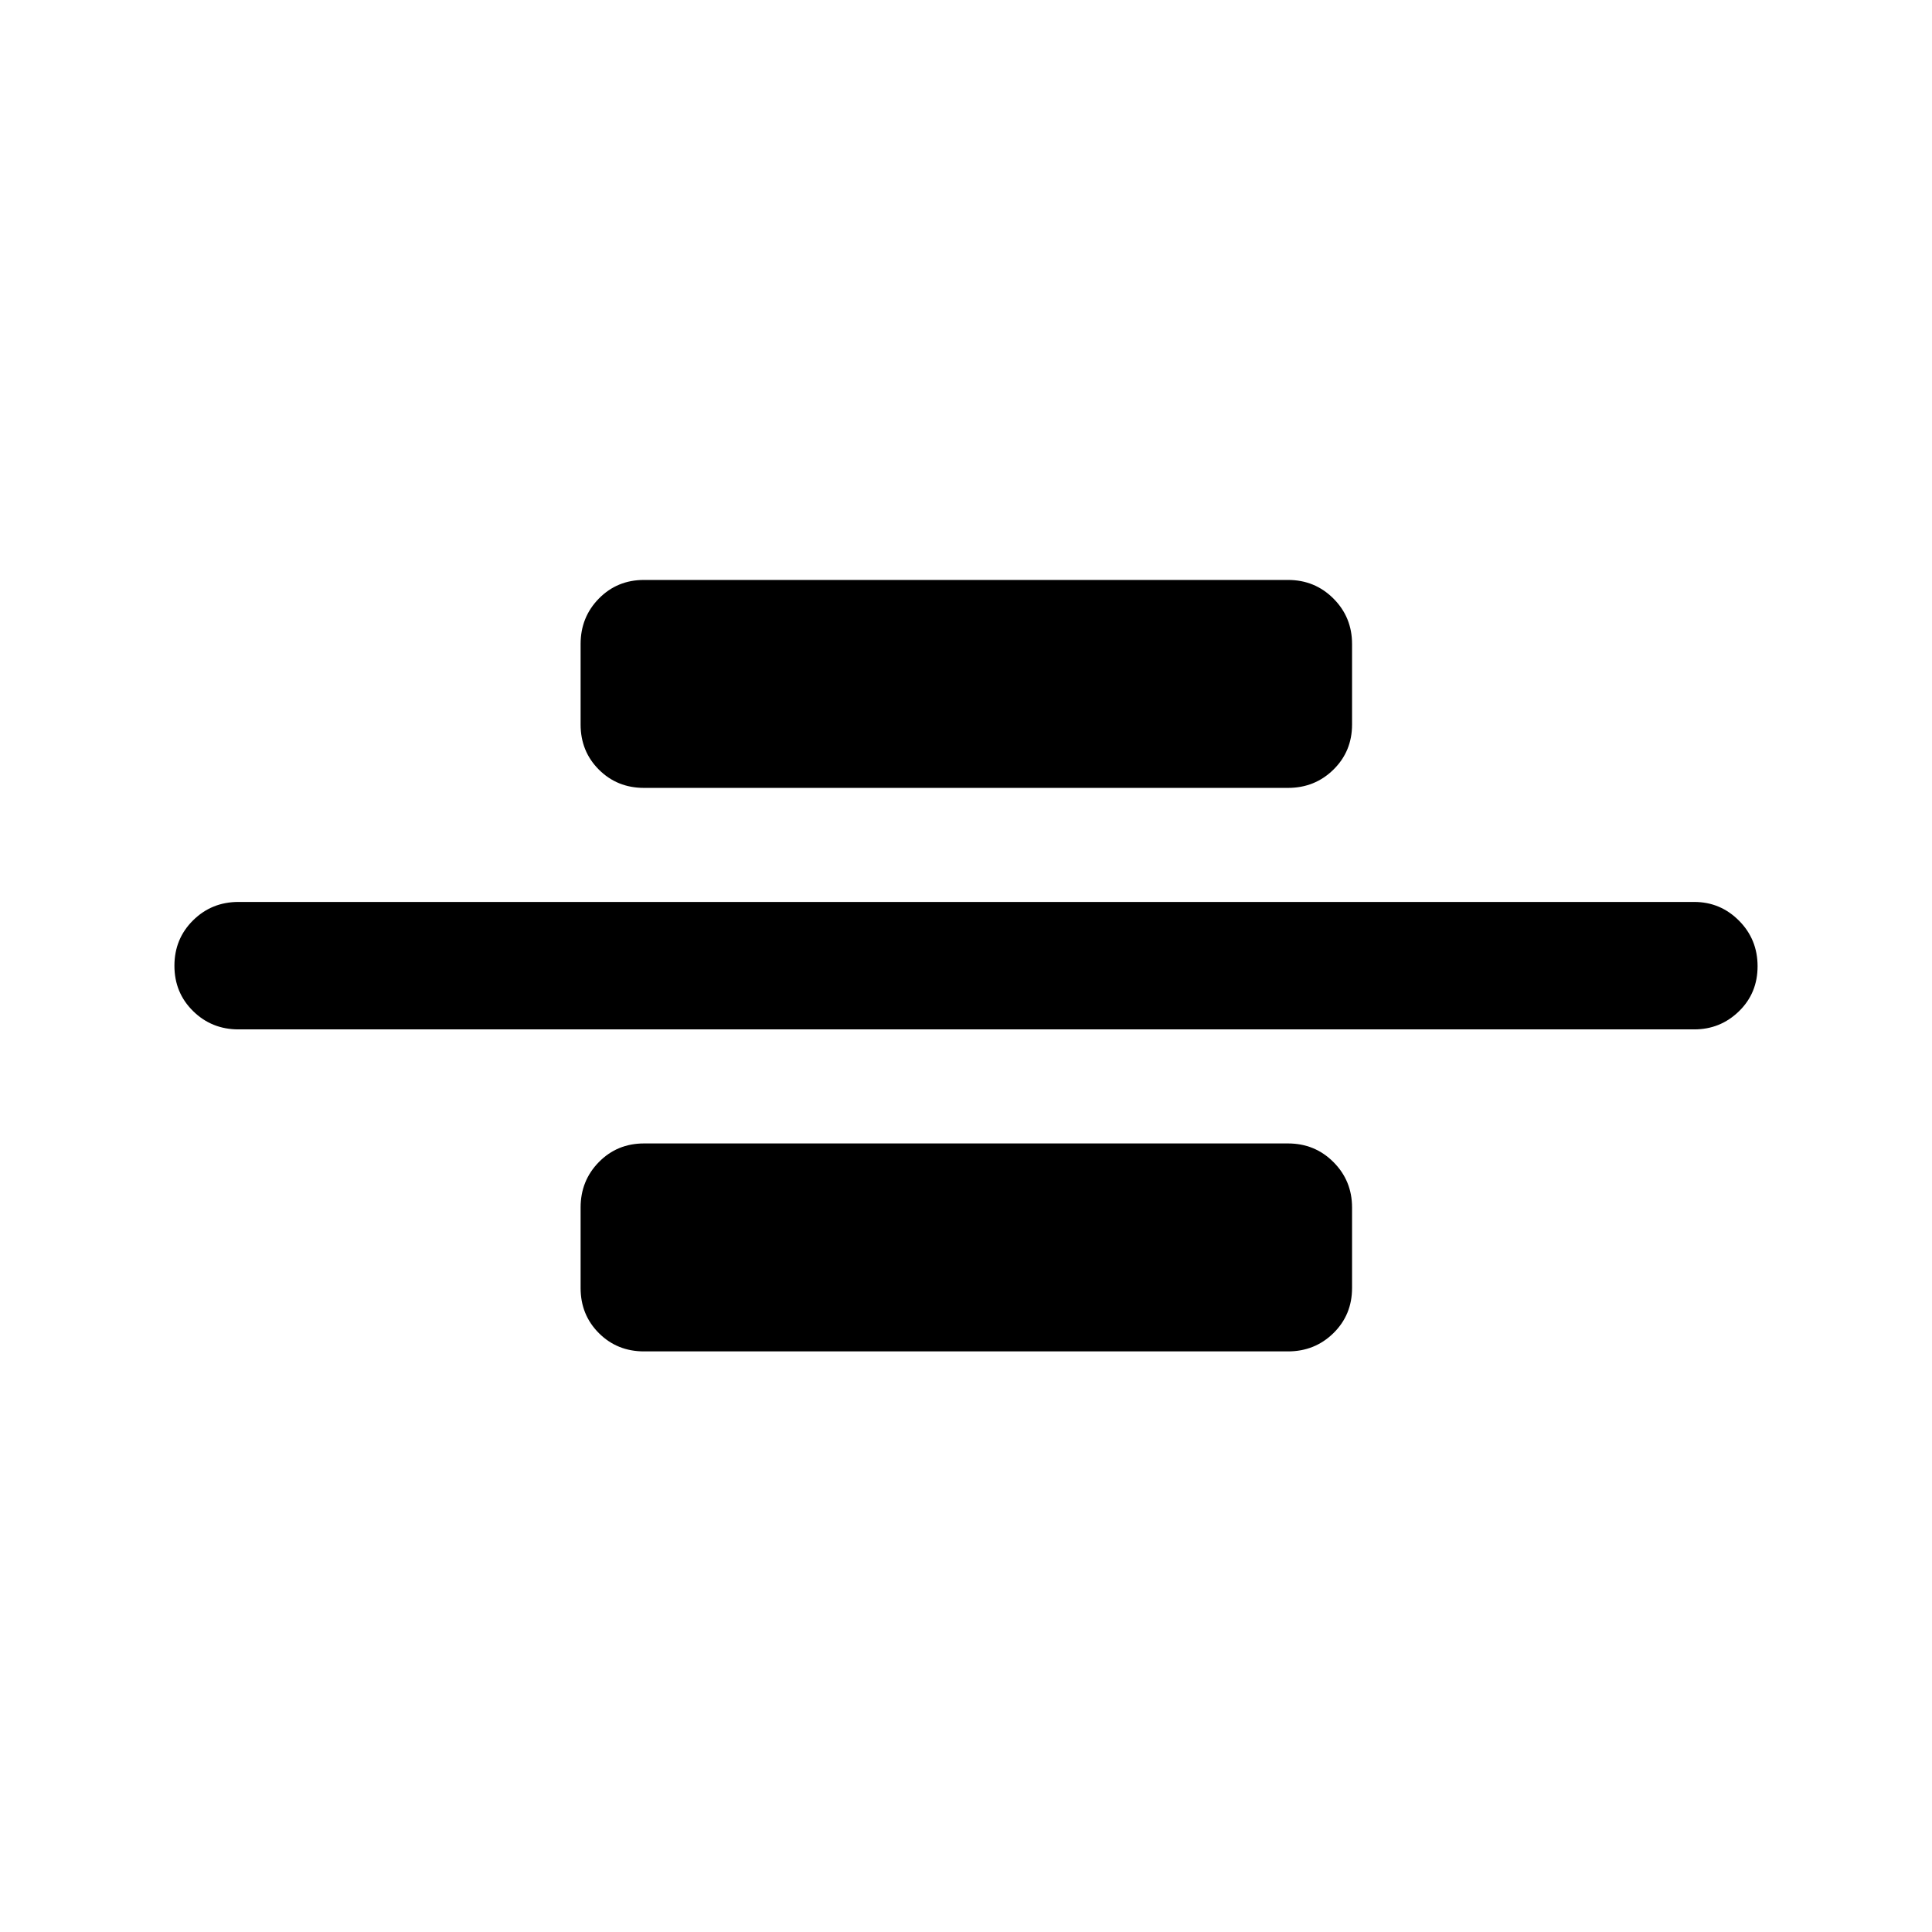 <svg xmlns="http://www.w3.org/2000/svg" height="40" viewBox="0 -960 960 960" width="40"><path d="M118.5-448.5q-13.33 0-22.58-9.12-9.25-9.11-9.25-22.5 0-13.38 9.25-22.55 9.25-9.16 22.58-9.16h723.33q13 0 22.25 9.28t9.25 22.67q0 13.38-9.25 22.38-9.25 9-22.25 9H118.5Zm201.5-120q-13.33 0-22.42-9.08-9.08-9.09-9.08-22.42v-40q0-13.33 9.08-22.58 9.09-9.25 22.42-9.25h320q13.33 0 22.58 9.25 9.25 9.25 9.25 22.58v40q0 13.33-9.25 22.42-9.25 9.08-22.58 9.08H320Zm0 280q-13.33 0-22.42-9.08-9.08-9.09-9.08-22.42v-40q0-13.33 9.08-22.58 9.09-9.25 22.42-9.25h320q13.33 0 22.58 9.25 9.25 9.25 9.25 22.58v40q0 13.33-9.25 22.42-9.25 9.08-22.58 9.08H320Z"/></svg>